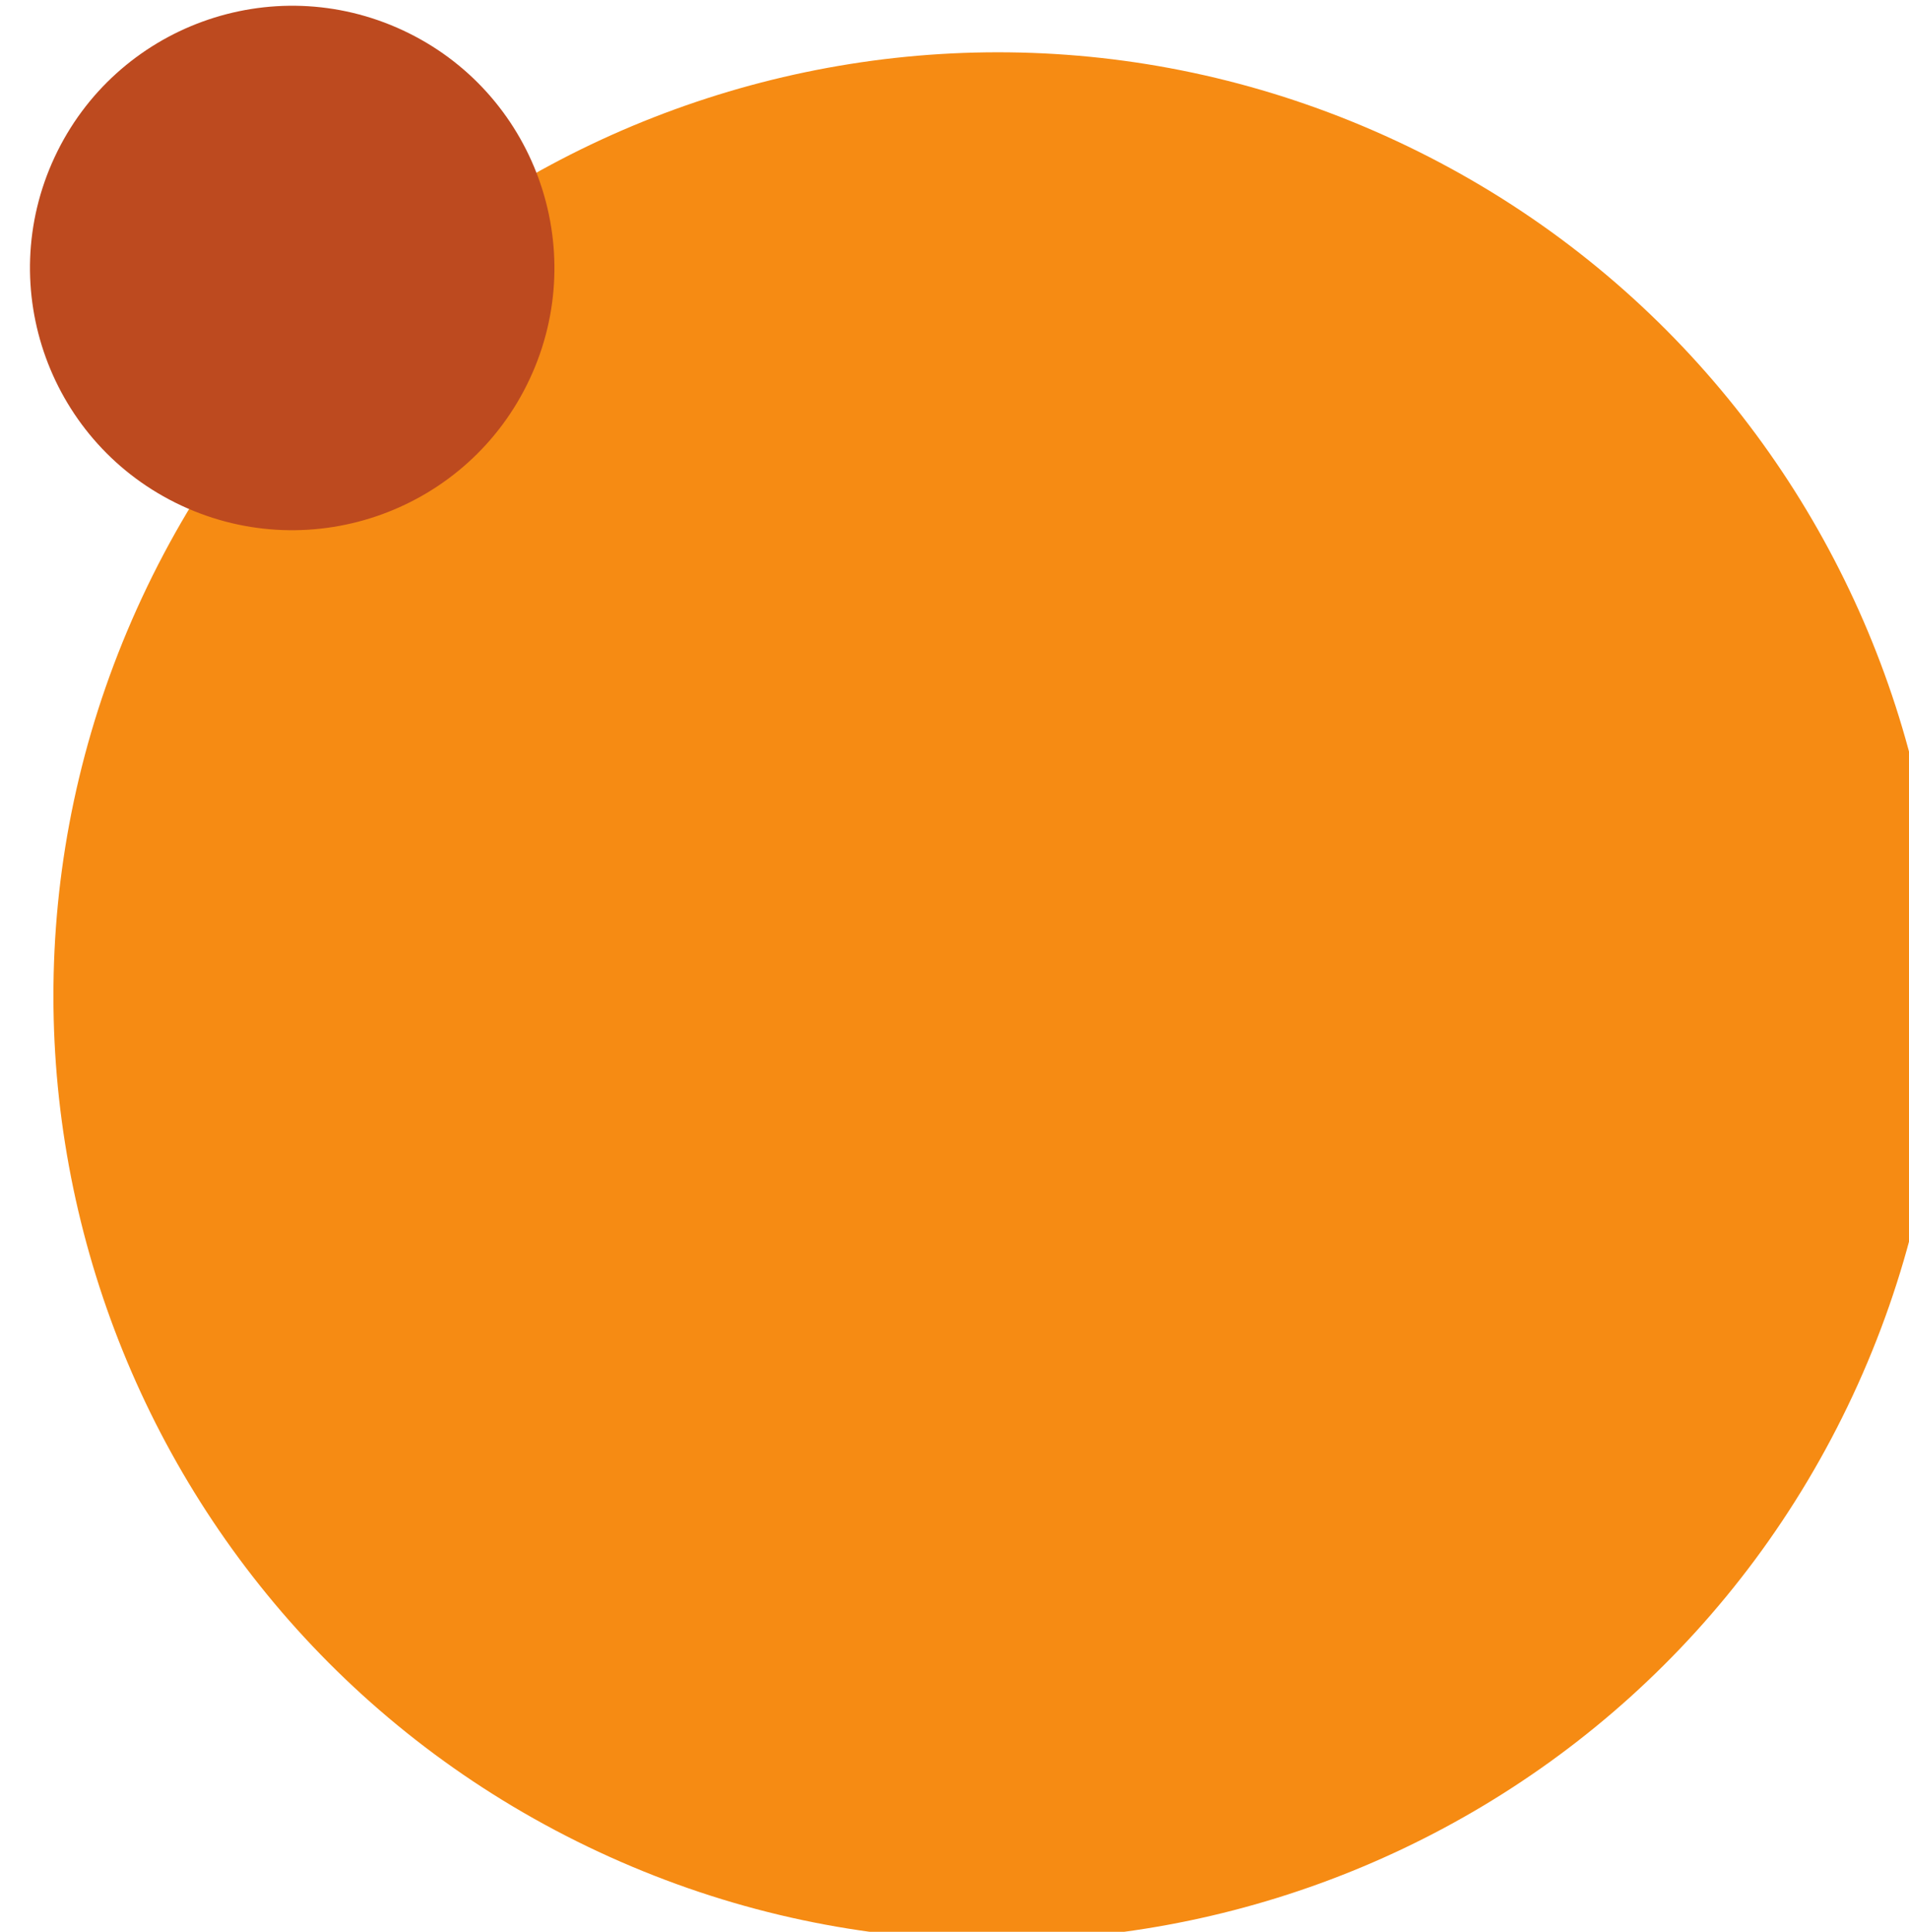 <?xml version="1.0" encoding="UTF-8" standalone="no"?>
<!-- Created with Inkscape (http://www.inkscape.org/) -->

<svg
   width="90.914mm"
   height="91.996mm"
   viewBox="0 0 90.914 91.996"
   version="1.1"
   id="svg1"
   xml:space="preserve"
   xmlns="http://www.w3.org/2000/svg"
   xmlns:svg="http://www.w3.org/2000/svg"><defs
     id="defs1"><clipPath
       clipPathUnits="userSpaceOnUse"
       id="clipPath375"><path
         d="M 0,0 H 612 V 792 H 0 Z"
         transform="translate(-127.201,-58.982)"
         id="path375" /></clipPath></defs><g
     id="g337"
     transform="matrix(0.265,0,0,0.265,-902.597,-170.813)"><g
       id="g374"><path
         id="path374"
         d="m 0,0 c -63.691,29.7 -91.247,105.408 -61.547,169.099 29.7,63.692 105.408,91.247 169.099,61.547 C 171.244,200.947 198.799,125.239 169.099,61.547 139.4,-2.144 63.691,-29.7 0,0"
         style="fill:#f68b13;fill-opacity:1;fill-rule:nonzero;stroke:none"
         transform="matrix(1.333,0,0,-1.333,3513.601,977.357)"
         clip-path="url(#clipPath375)" /></g><path
       id="path376"
       d="m 0,0 c -8.249,-17.691 -29.279,-25.345 -46.97,-17.095 -17.691,8.249 -25.345,29.278 -17.095,46.97 8.249,17.691 29.278,25.345 46.969,17.095 C 0.596,38.721 8.25,17.691 0,0"
       style="fill:#bd4a1f;fill-opacity:1;fill-rule:nonzero;stroke:none"
       transform="matrix(1.333,0,0,-1.333,3501.238,712.647)" /></g></svg>
